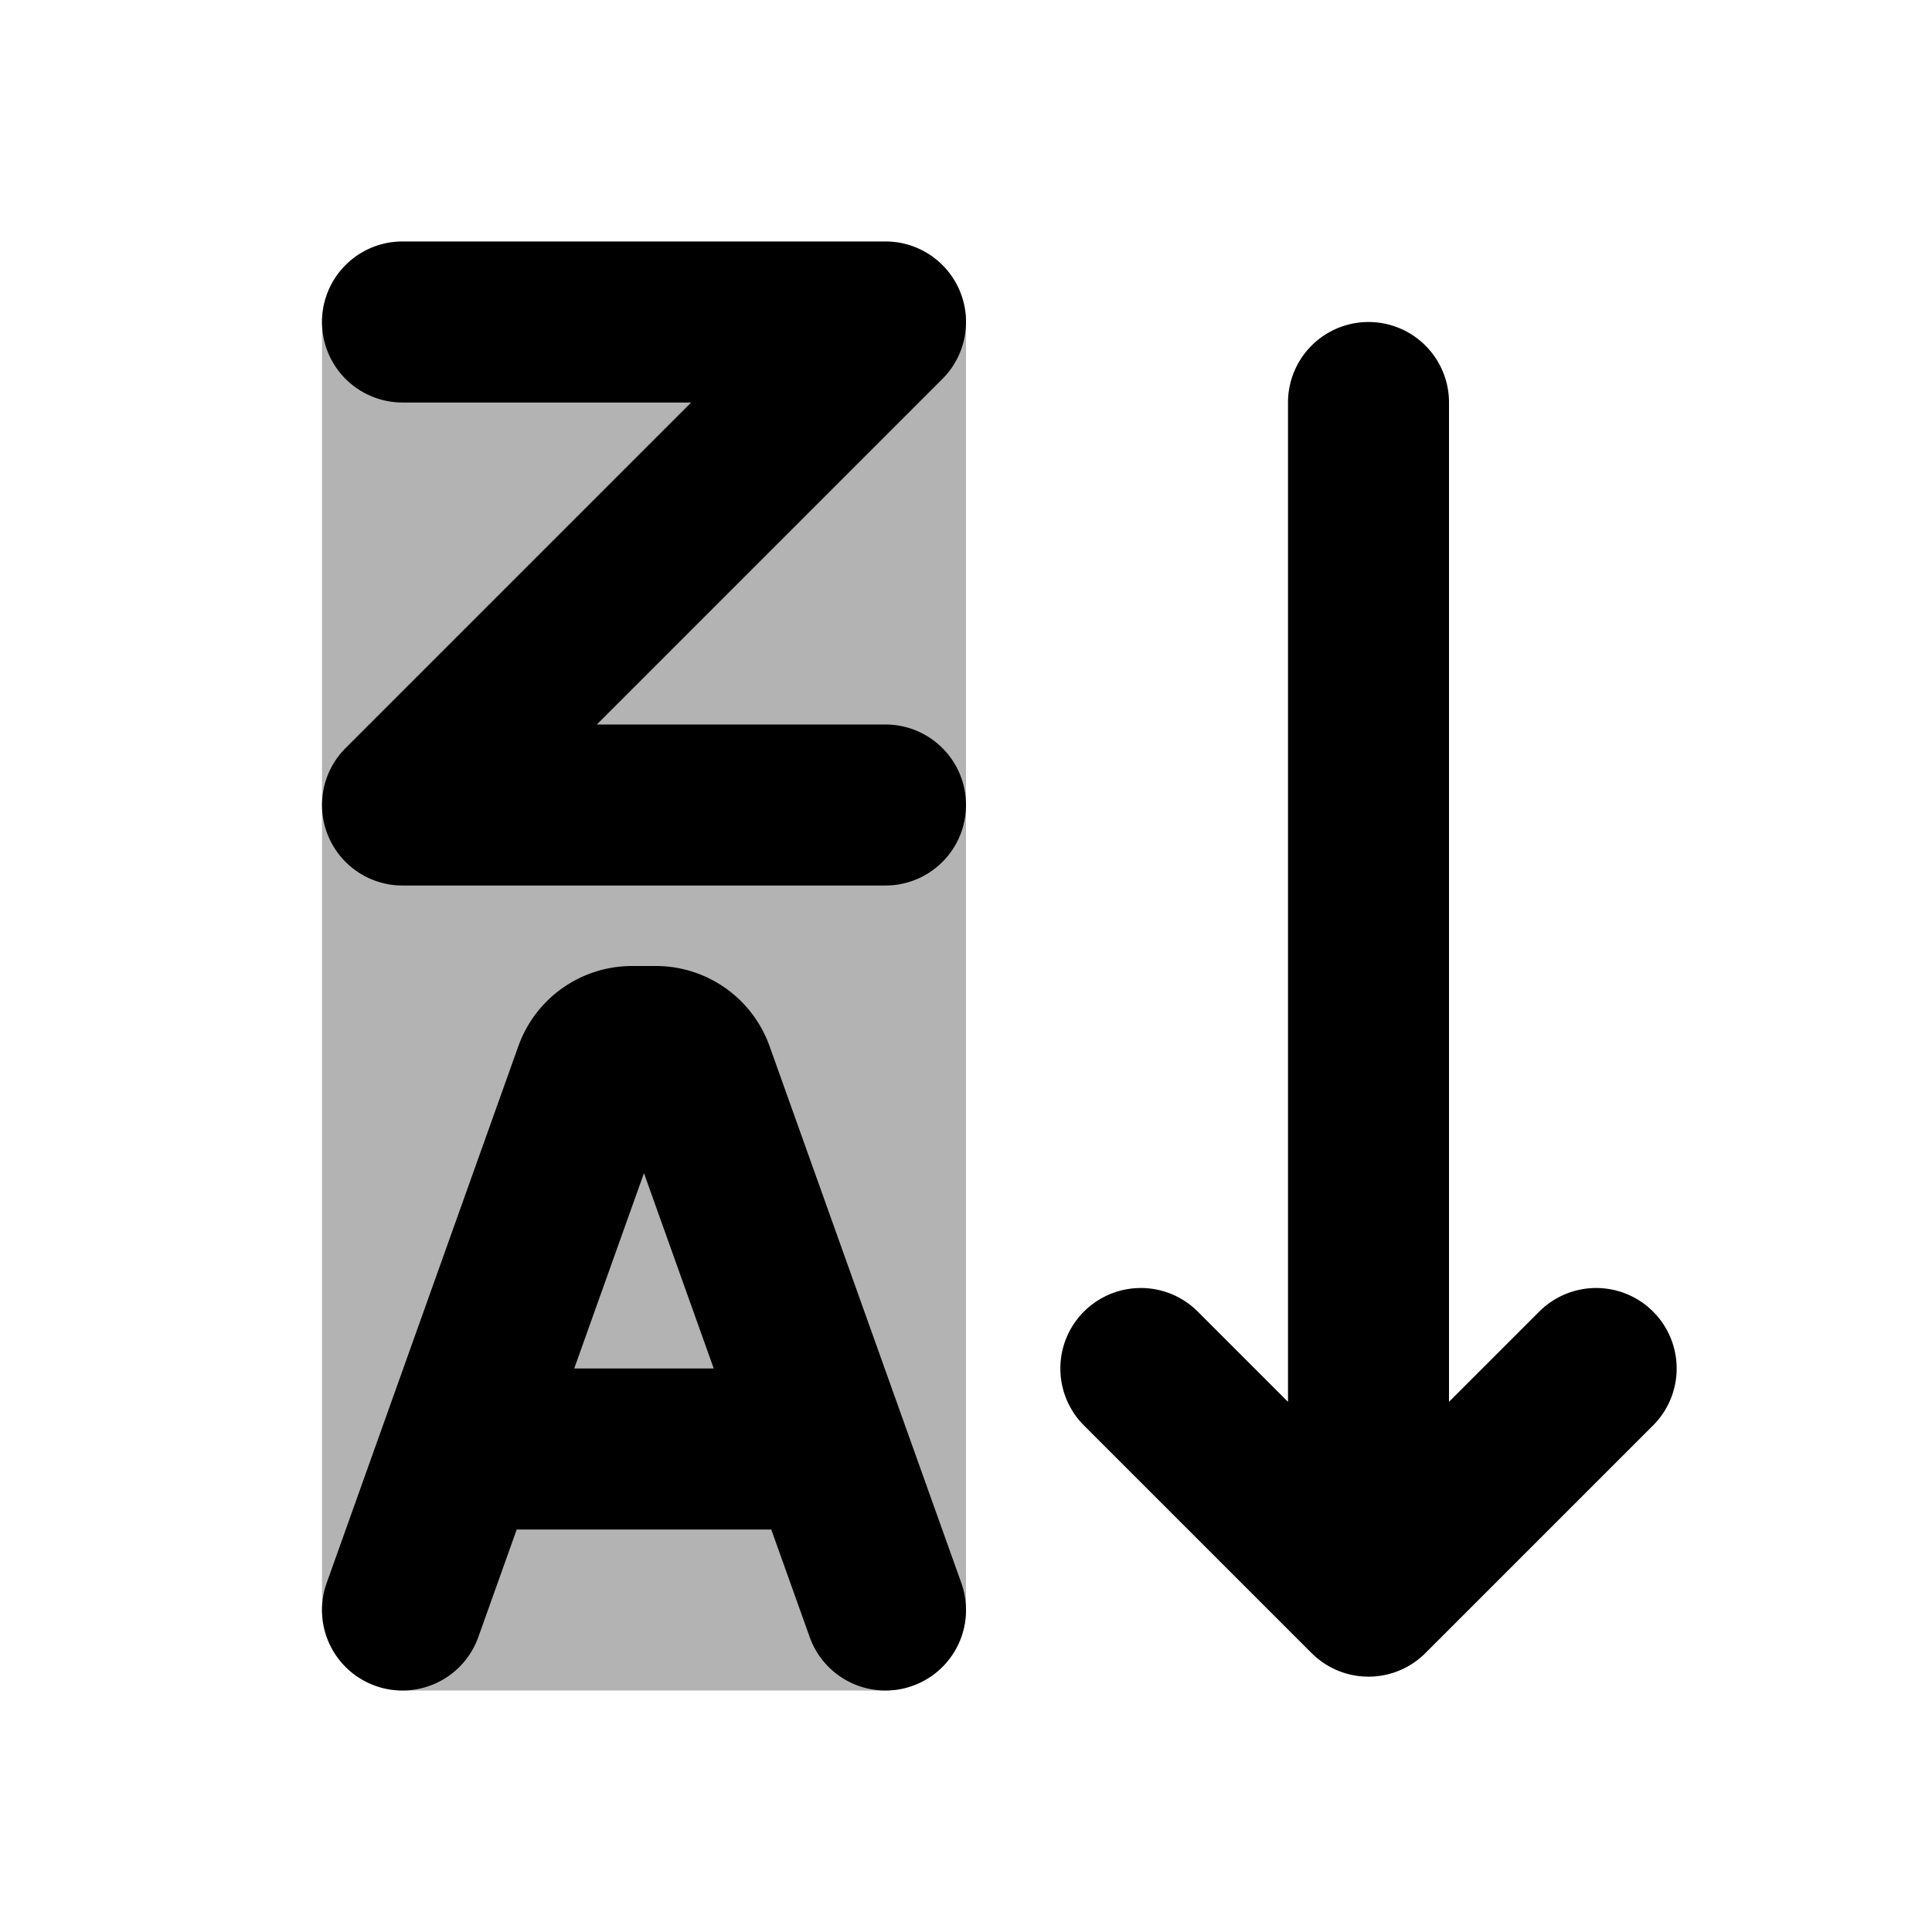 <svg xmlns="http://www.w3.org/2000/svg" width="24" height="24" viewBox="0 0 24 24" fill="none">
    <path fill="currentColor" fill-rule="evenodd" d="M4 4a1 1 0 0 1 1-1h6a1 1 0 0 1 1 1v16a1 1 0 0 1-1 1H5a1 1 0 0 1-1-1z" clip-rule="evenodd" opacity=".3"/>
    <path stroke="currentColor" stroke-linecap="round" stroke-linejoin="round" stroke-width="2" d="M17 5v14.828m0 0L14.172 17M17 19.828 19.828 17M5.714 18h4.572M5 20l2.381-6.668A.5.5 0 0 1 7.852 13h.296a.5.5 0 0 1 .47.332L11 20M5 4h6l-6 6h6"/>
</svg>